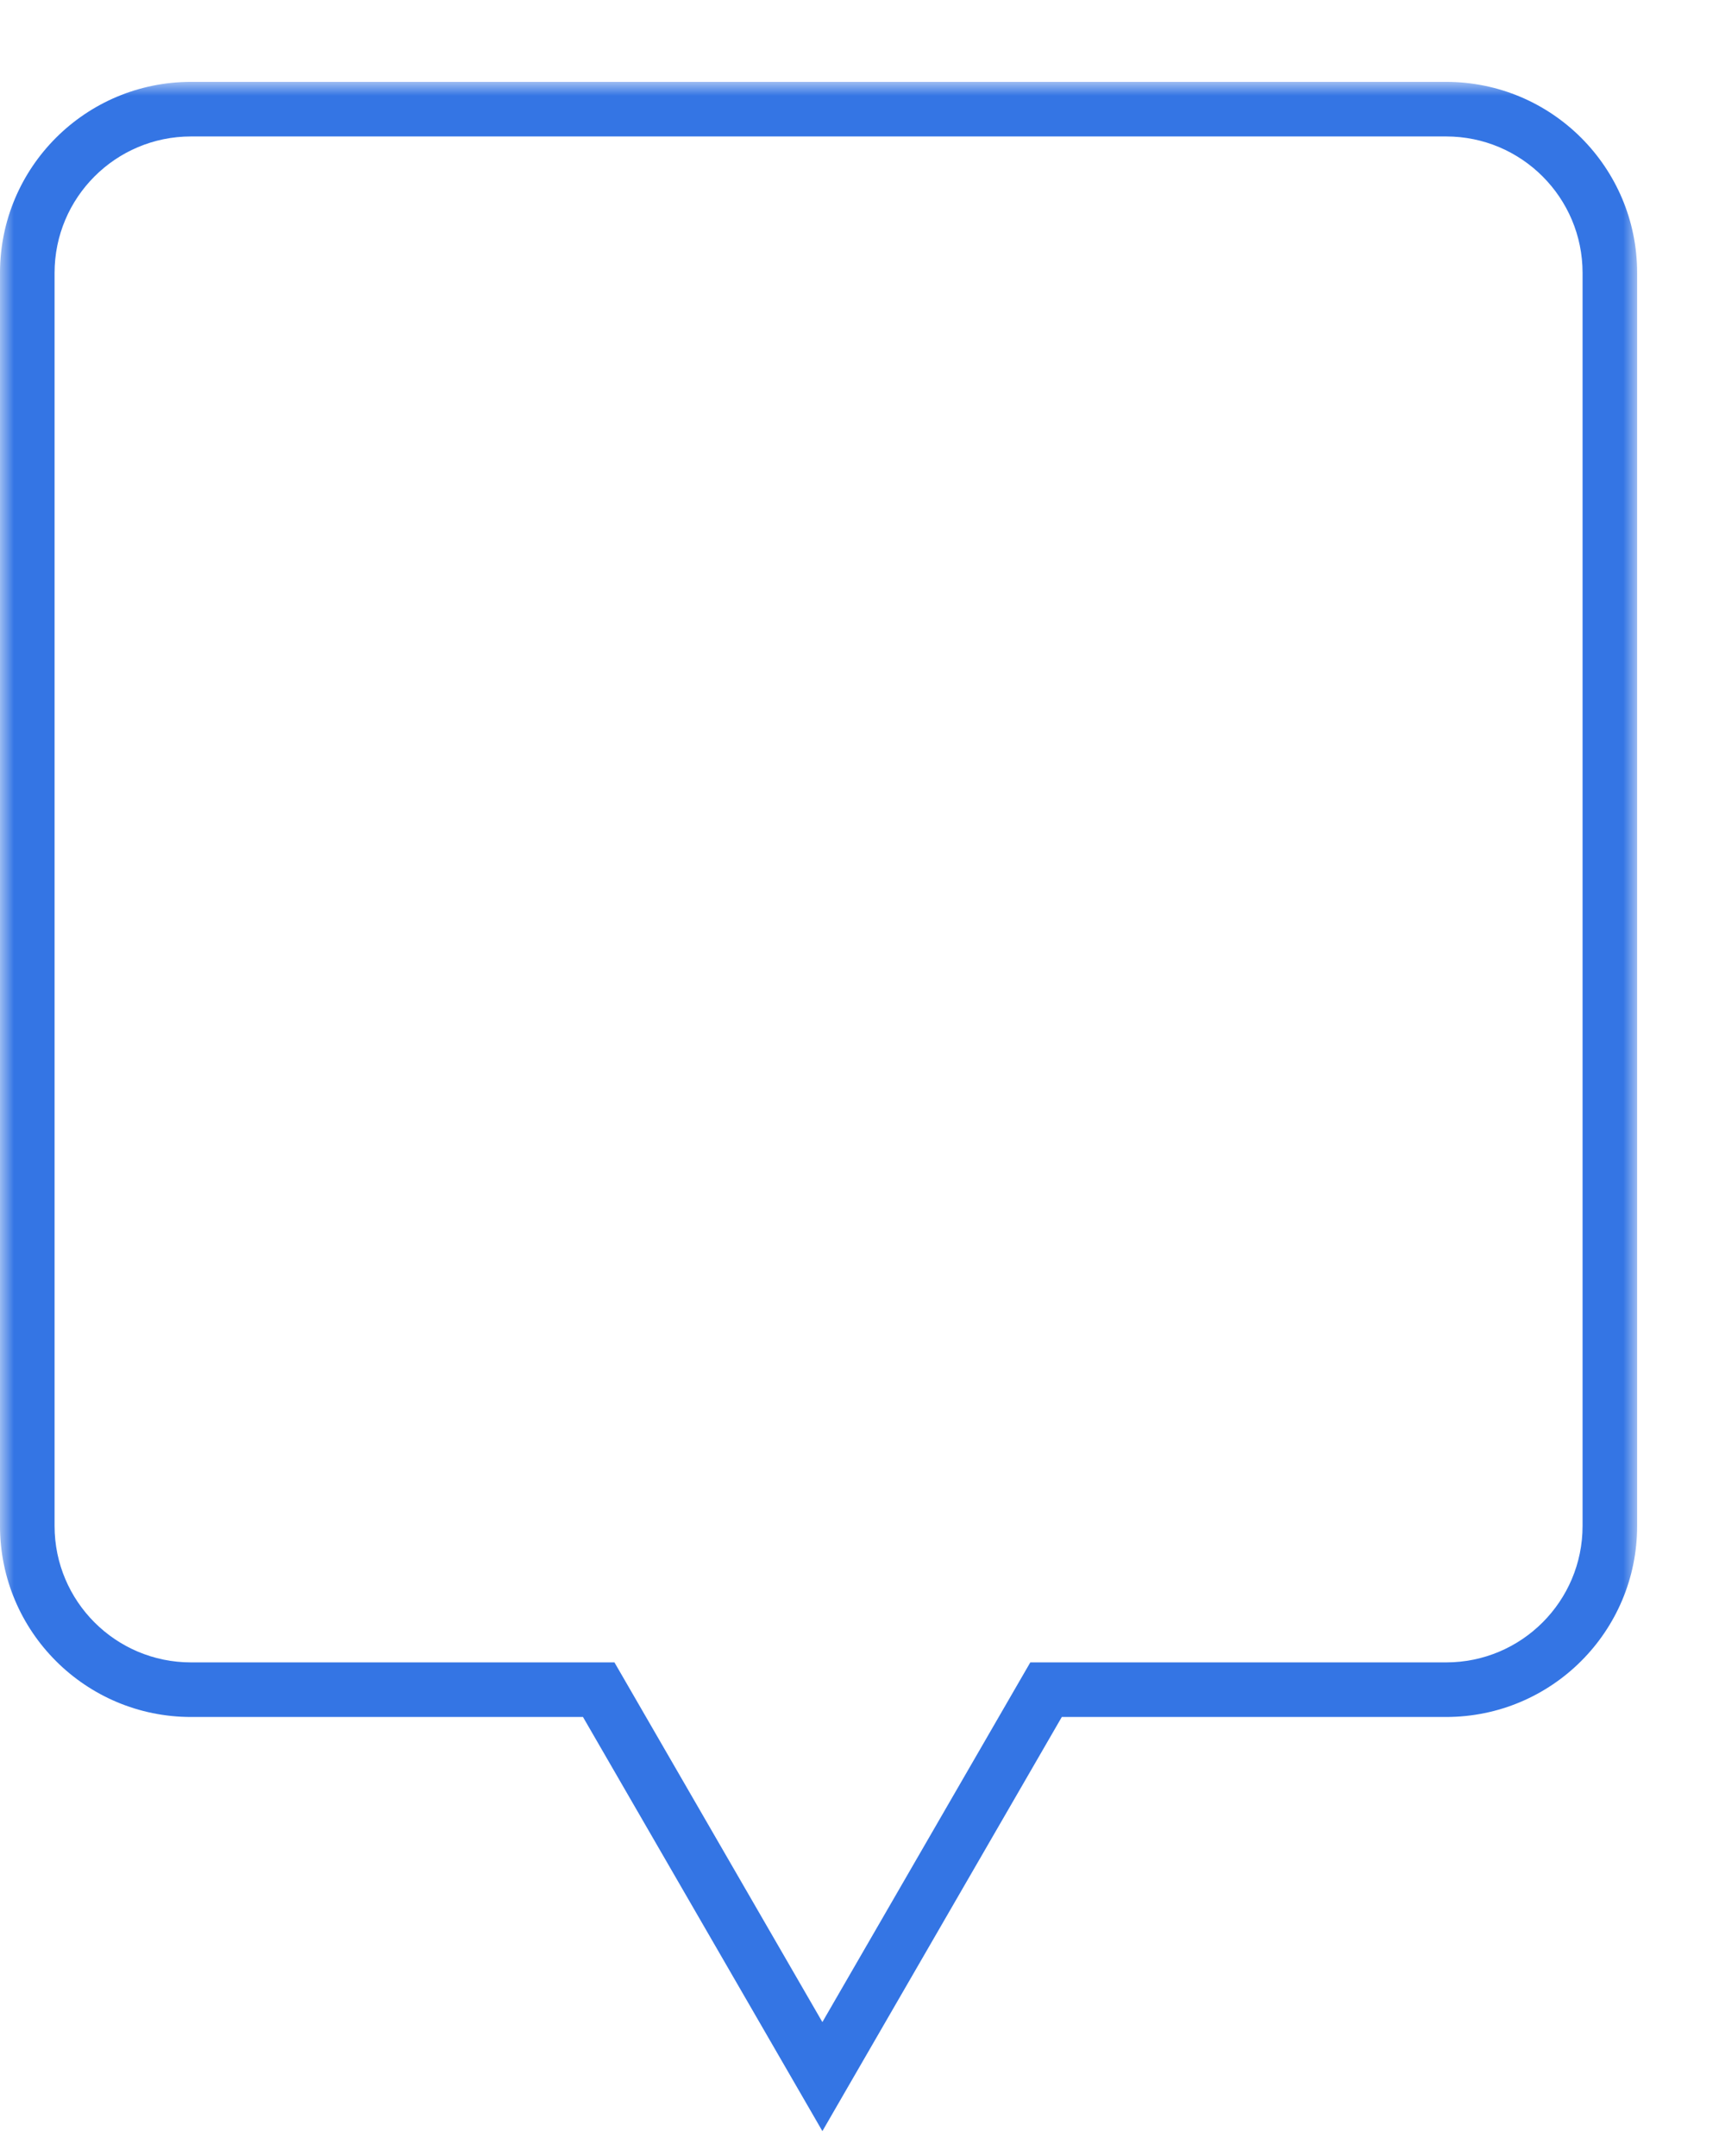 <svg width="63" height="79" viewBox="0 0 63 79" fill="none" xmlns="http://www.w3.org/2000/svg">
<g filter="url(#filter0_d_145_2)">
<mask id="path-1-outside-1_145_2" maskUnits="userSpaceOnUse" x="3" y="0" width="60" height="76" fill="black">
<rect fill="white" x="3" width="60" height="76"/>
<path d="M56 1C59.314 1 62 3.686 62 7V52.915C62 56.229 59.314 58.915 56 58.915H41.337L33.14 73.093L24.942 58.915H10C6.686 58.915 4 56.229 4 52.915V7C4 3.686 6.686 1 10 1H56Z"/>
</mask>
<path d="M56 1C59.314 1 62 3.686 62 7V52.915C62 56.229 59.314 58.915 56 58.915H41.337L33.14 73.093L24.942 58.915H10C6.686 58.915 4 56.229 4 52.915V7C4 3.686 6.686 1 10 1H56Z" fill="white"/>
<path d="M62 52.915L63 52.915V52.915H62ZM41.337 58.915V57.915H40.76L40.471 58.414L41.337 58.915ZM33.14 73.093L32.274 73.593L33.14 75.091L34.005 73.593L33.14 73.093ZM24.942 58.915L25.808 58.414L25.519 57.915H24.942V58.915ZM4 52.915L3 52.915L3 52.915L4 52.915ZM56 1V2C58.761 2 61 4.239 61 7H62H63C63 3.134 59.866 0 56 0V1ZM62 7H61V52.915H62H63V7H62ZM62 52.915L61 52.915C61 55.676 58.761 57.915 56 57.915V58.915V59.915C59.866 59.915 63 56.781 63 52.915L62 52.915ZM56 58.915V57.915H41.337V58.915V59.915H56V58.915ZM41.337 58.915L40.471 58.414L32.274 72.592L33.14 73.093L34.005 73.593L42.203 59.416L41.337 58.915ZM33.14 73.093L34.005 72.592L25.808 58.414L24.942 58.915L24.077 59.416L32.274 73.593L33.14 73.093ZM24.942 58.915V57.915H10V58.915V59.915H24.942V58.915ZM10 58.915V57.915C7.239 57.915 5 55.676 5 52.915L4 52.915L3 52.915C3 56.781 6.134 59.915 10 59.915V58.915ZM4 52.915H5V7H4H3V52.915H4ZM4 7H5C5 4.239 7.239 2 10 2V1V0C6.134 0 3 3.134 3 7H4ZM10 1V2H56V1V0H10V1Z" fill="#3475E4" mask="url(#path-1-outside-1_145_2)"/>
</g>
<defs>
<filter id="filter0_d_145_2" x="0" y="0" width="63" height="78.091" filterUnits="userSpaceOnUse" color-interpolation-filters="sRGB">
<feFlood flood-opacity="0" result="BackgroundImageFix"/>
<feColorMatrix in="SourceAlpha" type="matrix" values="0 0 0 0 0 0 0 0 0 0 0 0 0 0 0 0 0 0 127 0" result="hardAlpha"/>
<feOffset dx="-3" dy="3"/>
<feComposite in2="hardAlpha" operator="out"/>
<feColorMatrix type="matrix" values="0 0 0 0 0.204 0 0 0 0 0.459 0 0 0 0 0.894 0 0 0 1 0"/>
<feBlend mode="normal" in2="BackgroundImageFix" result="effect1_dropShadow_145_2"/>
<feBlend mode="normal" in="SourceGraphic" in2="effect1_dropShadow_145_2" result="shape"/>
</filter>
</defs>
</svg>
